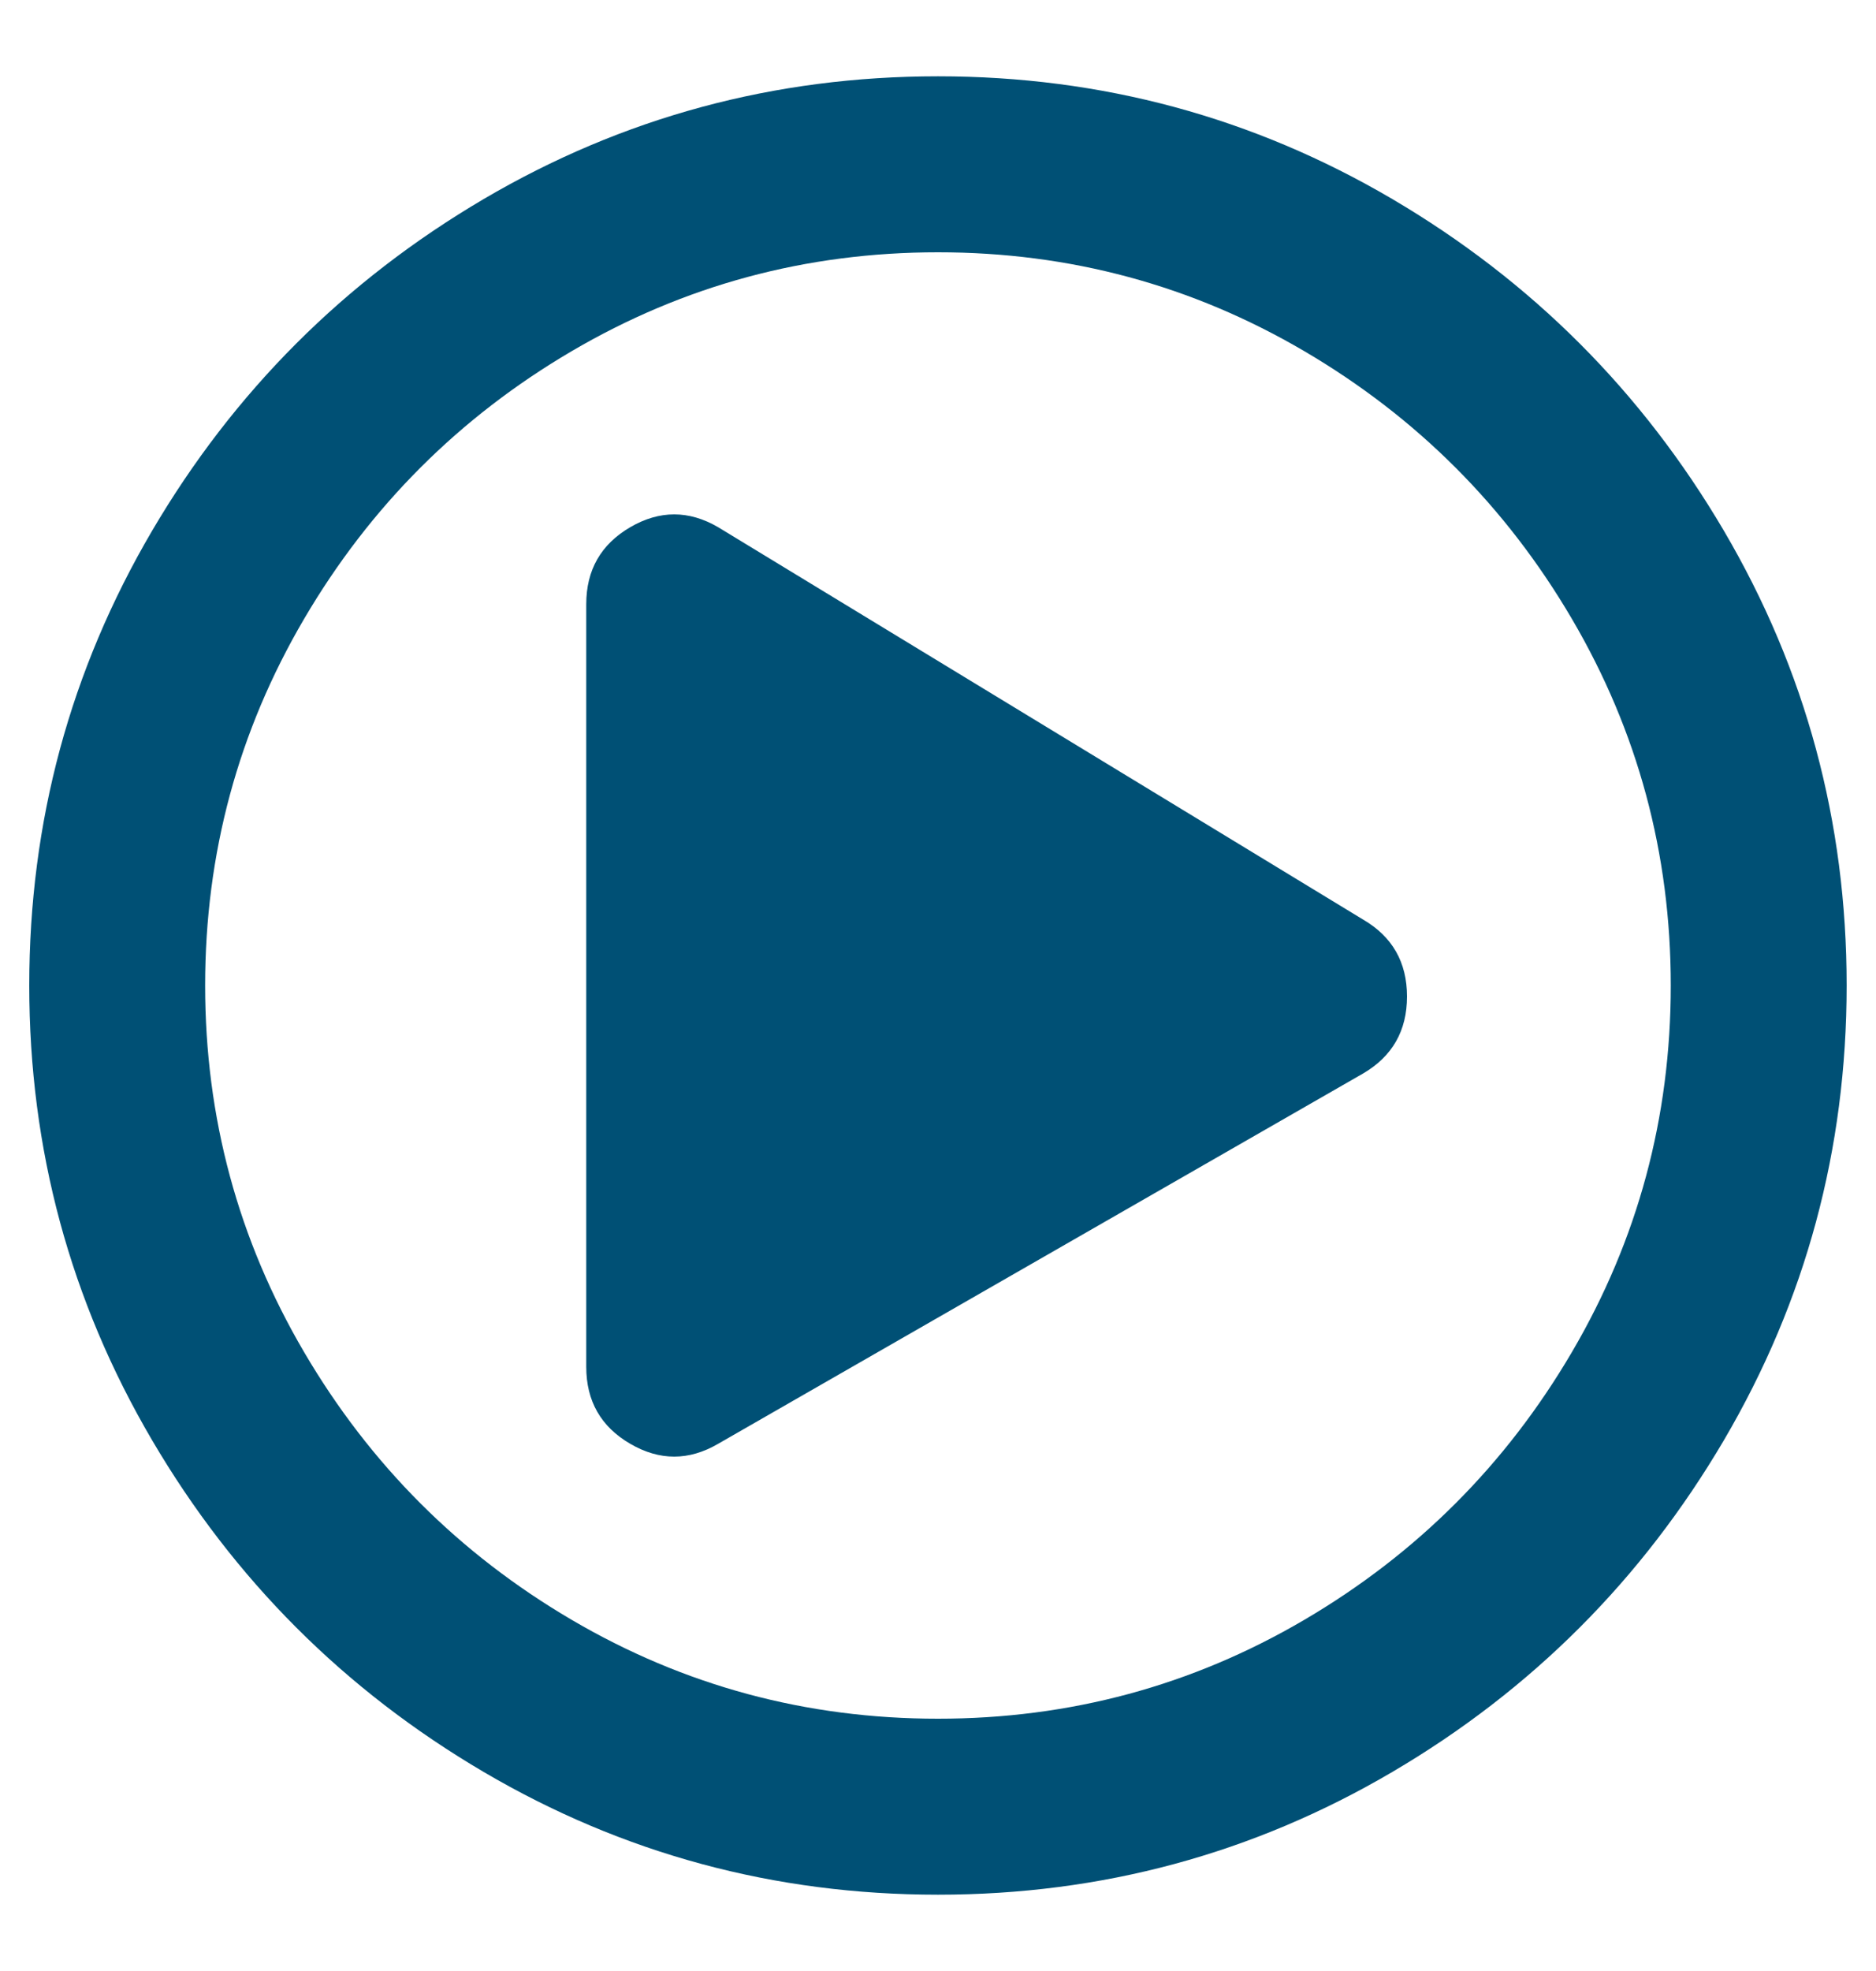 <?xml version="1.0" encoding="UTF-8"?>
<svg width="20px" height="21px" viewBox="0 0 20 21" version="1.1" xmlns="http://www.w3.org/2000/svg" xmlns:xlink="http://www.w3.org/1999/xlink">
    <!-- Generator: Sketch 63.1 (92452) - https://sketch.com -->
    <title>p</title>
    <desc>Created with Sketch.</desc>
    <g id="Page-1" stroke="none" stroke-width="1" fill="none" fill-rule="evenodd">
        <g id="apps-&amp;-extensions" transform="translate(-1016, -939)" fill="#005075" fill-rule="nonzero">
            <path d="M1026,959.187 C1027.745,959.187 1029.359,958.751 1030.844,957.879 C1032.328,957.007 1033.506,955.828 1034.379,954.344 C1035.251,952.859 1035.687,951.245 1035.687,949.5 C1035.687,947.755 1035.251,946.141 1034.379,944.656 C1033.506,943.172 1032.328,941.994 1030.844,941.121 C1029.359,940.249 1027.745,939.813 1026,939.813 C1024.255,939.813 1022.641,940.249 1021.156,941.121 C1019.672,941.994 1018.493,943.172 1017.621,944.656 C1016.749,946.141 1016.312,947.755 1016.312,949.5 C1016.312,951.245 1016.749,952.859 1017.621,954.344 C1018.493,955.828 1019.672,957.007 1021.156,957.879 C1022.641,958.751 1024.255,959.187 1026,959.187 Z M1026,957.312 C1024.594,957.312 1023.292,956.961 1022.094,956.258 C1020.896,955.555 1019.945,954.604 1019.242,953.406 C1018.539,952.208 1018.187,950.906 1018.187,949.5 C1018.187,948.094 1018.539,946.792 1019.242,945.594 C1019.945,944.396 1020.896,943.445 1022.094,942.742 C1023.292,942.039 1024.594,941.688 1026,941.688 C1027.406,941.688 1028.708,942.039 1029.906,942.742 C1031.104,943.445 1032.055,944.396 1032.758,945.594 C1033.461,946.792 1033.812,948.094 1033.812,949.5 C1033.812,950.906 1033.461,952.208 1032.758,953.406 C1032.055,954.604 1031.104,955.555 1029.906,956.258 C1028.708,956.961 1027.406,957.312 1026,957.312 Z M1022.719,954.383 C1023.031,954.565 1023.344,954.565 1023.656,954.383 L1023.656,954.383 L1030.531,950.438 C1030.844,950.255 1031,949.982 1031,949.617 C1031,949.253 1030.844,948.979 1030.531,948.797 L1030.531,948.797 L1023.656,944.617 C1023.344,944.435 1023.031,944.435 1022.719,944.617 C1022.406,944.8 1022.25,945.073 1022.25,945.438 L1022.25,945.438 L1022.25,953.563 C1022.25,953.927 1022.406,954.201 1022.719,954.383 Z" id="p"></path>
        </g>
    </g>
</svg>